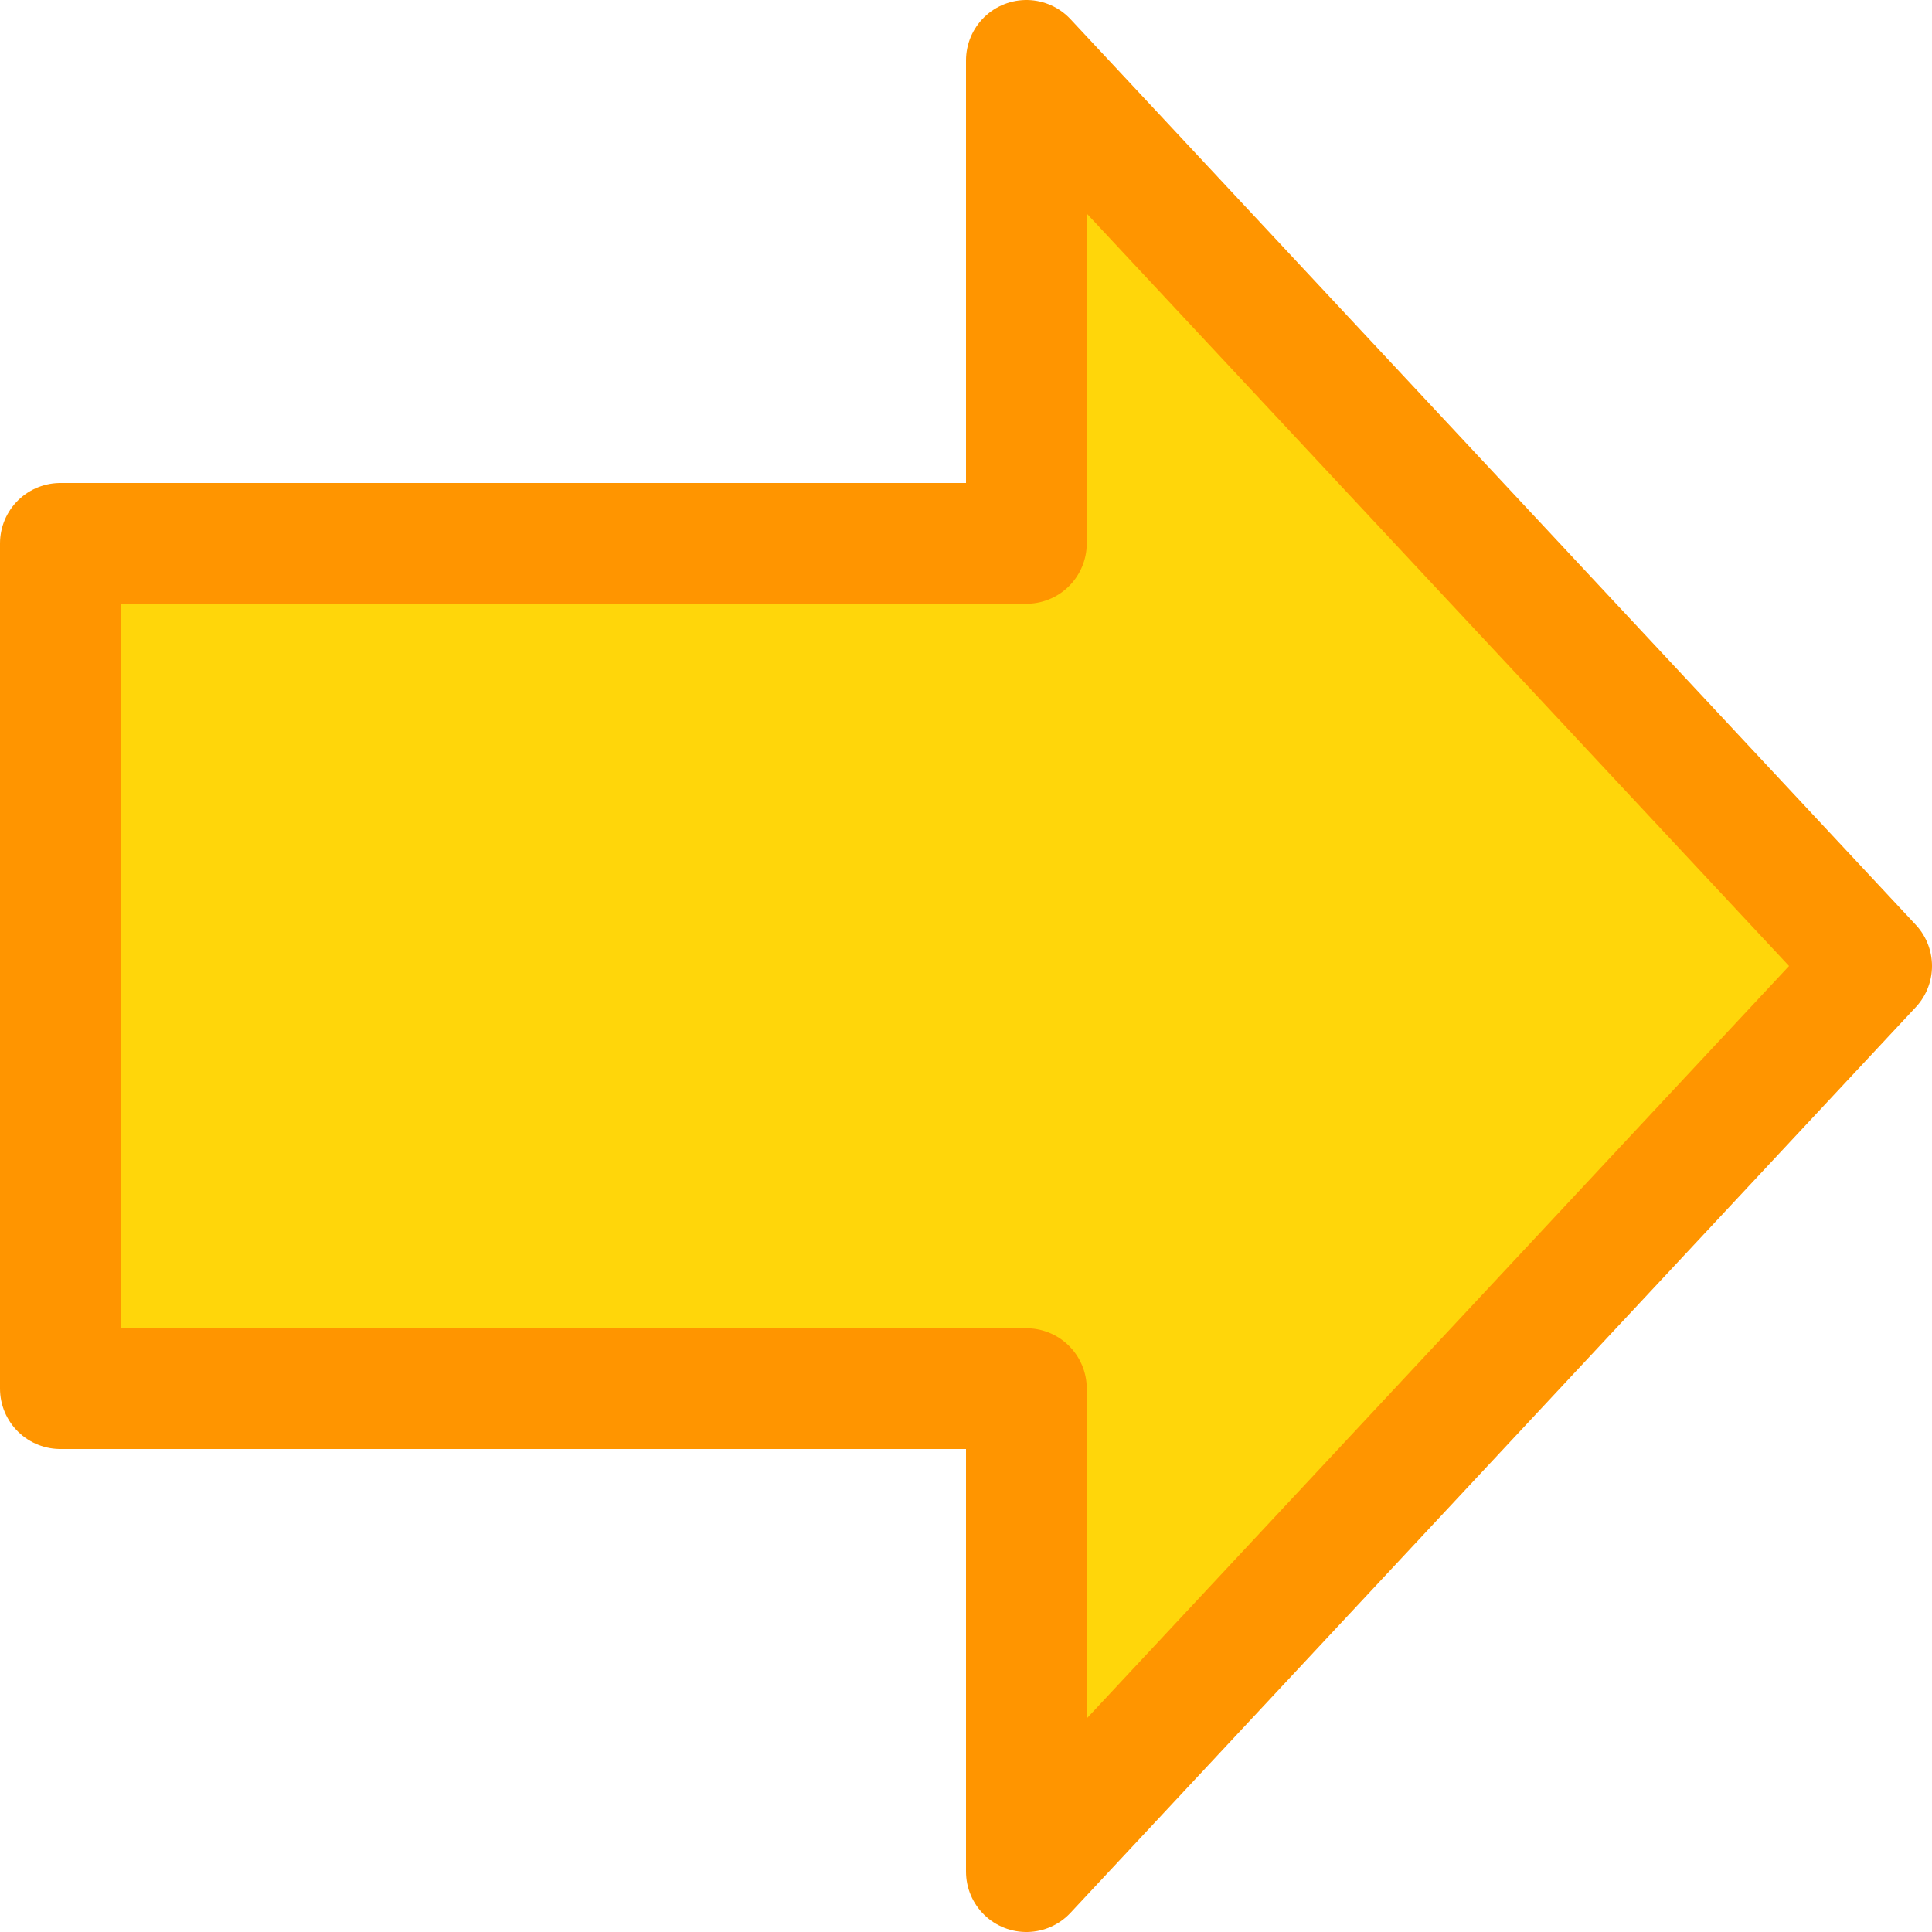 <svg viewBox="0 0 16 16" xmlns="http://www.w3.org/2000/svg">/&gt;<path d="m15.5 8-7 7.5v-4h-8v-7h8v-4z" fill="#ffd60a" fill-rule="evenodd" stroke="#ff9500" stroke-linecap="round" stroke-linejoin="round"/></svg>